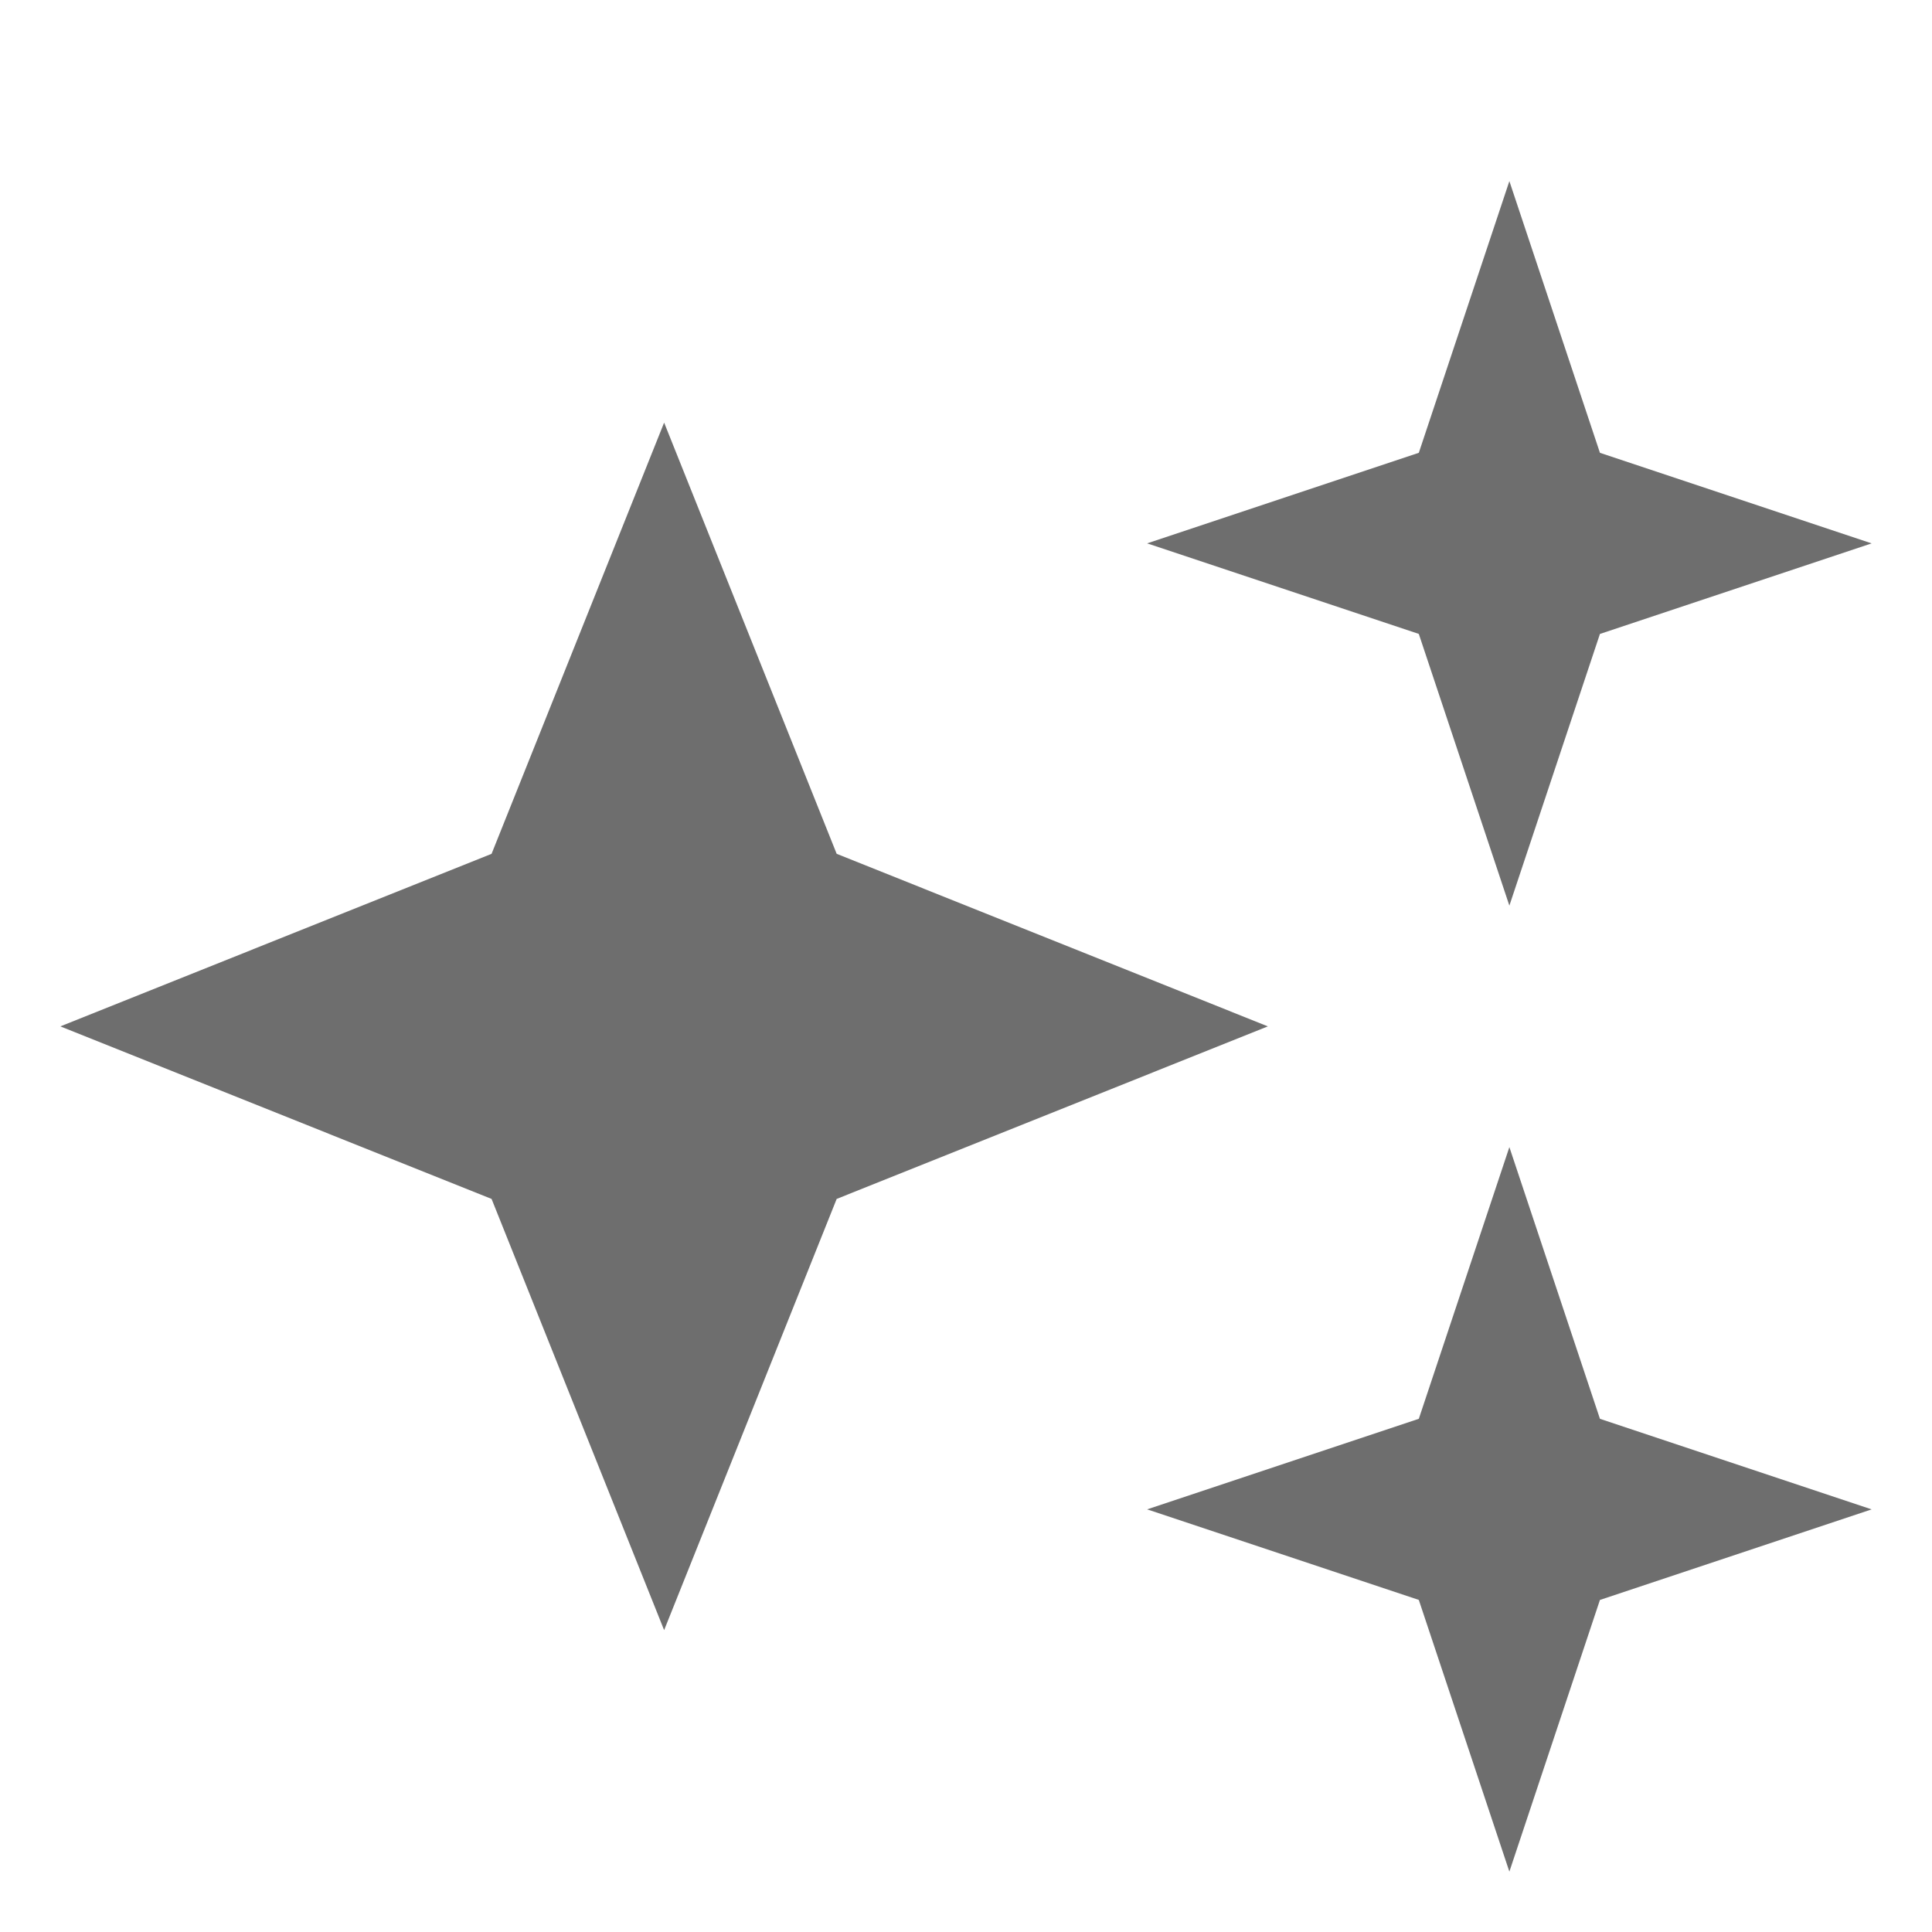 <svg width="16" height="16" viewBox="0 0 16 16" xmlns="http://www.w3.org/2000/svg"><rect width="16" height="16" fill="none"/><g fill="#6E6E6E" fill-rule="evenodd"><path d="M6.929 7.071L10.5 8.5 6.929 9.929 5.5 13.5 4.071 9.929.5 8.5l3.571-1.429L5.5 3.5l1.429 3.571zM13.25 3.75l2.25.75-2.25.75-.75 2.25-.75-2.25L9.5 4.5l2.25-.75.75-2.25.75 2.25zM13.25 11.75l2.25.75-2.25.75-.75 2.25-.75-2.25-2.25-.75 2.25-.75.75-2.25.75 2.25z"/></g></svg>